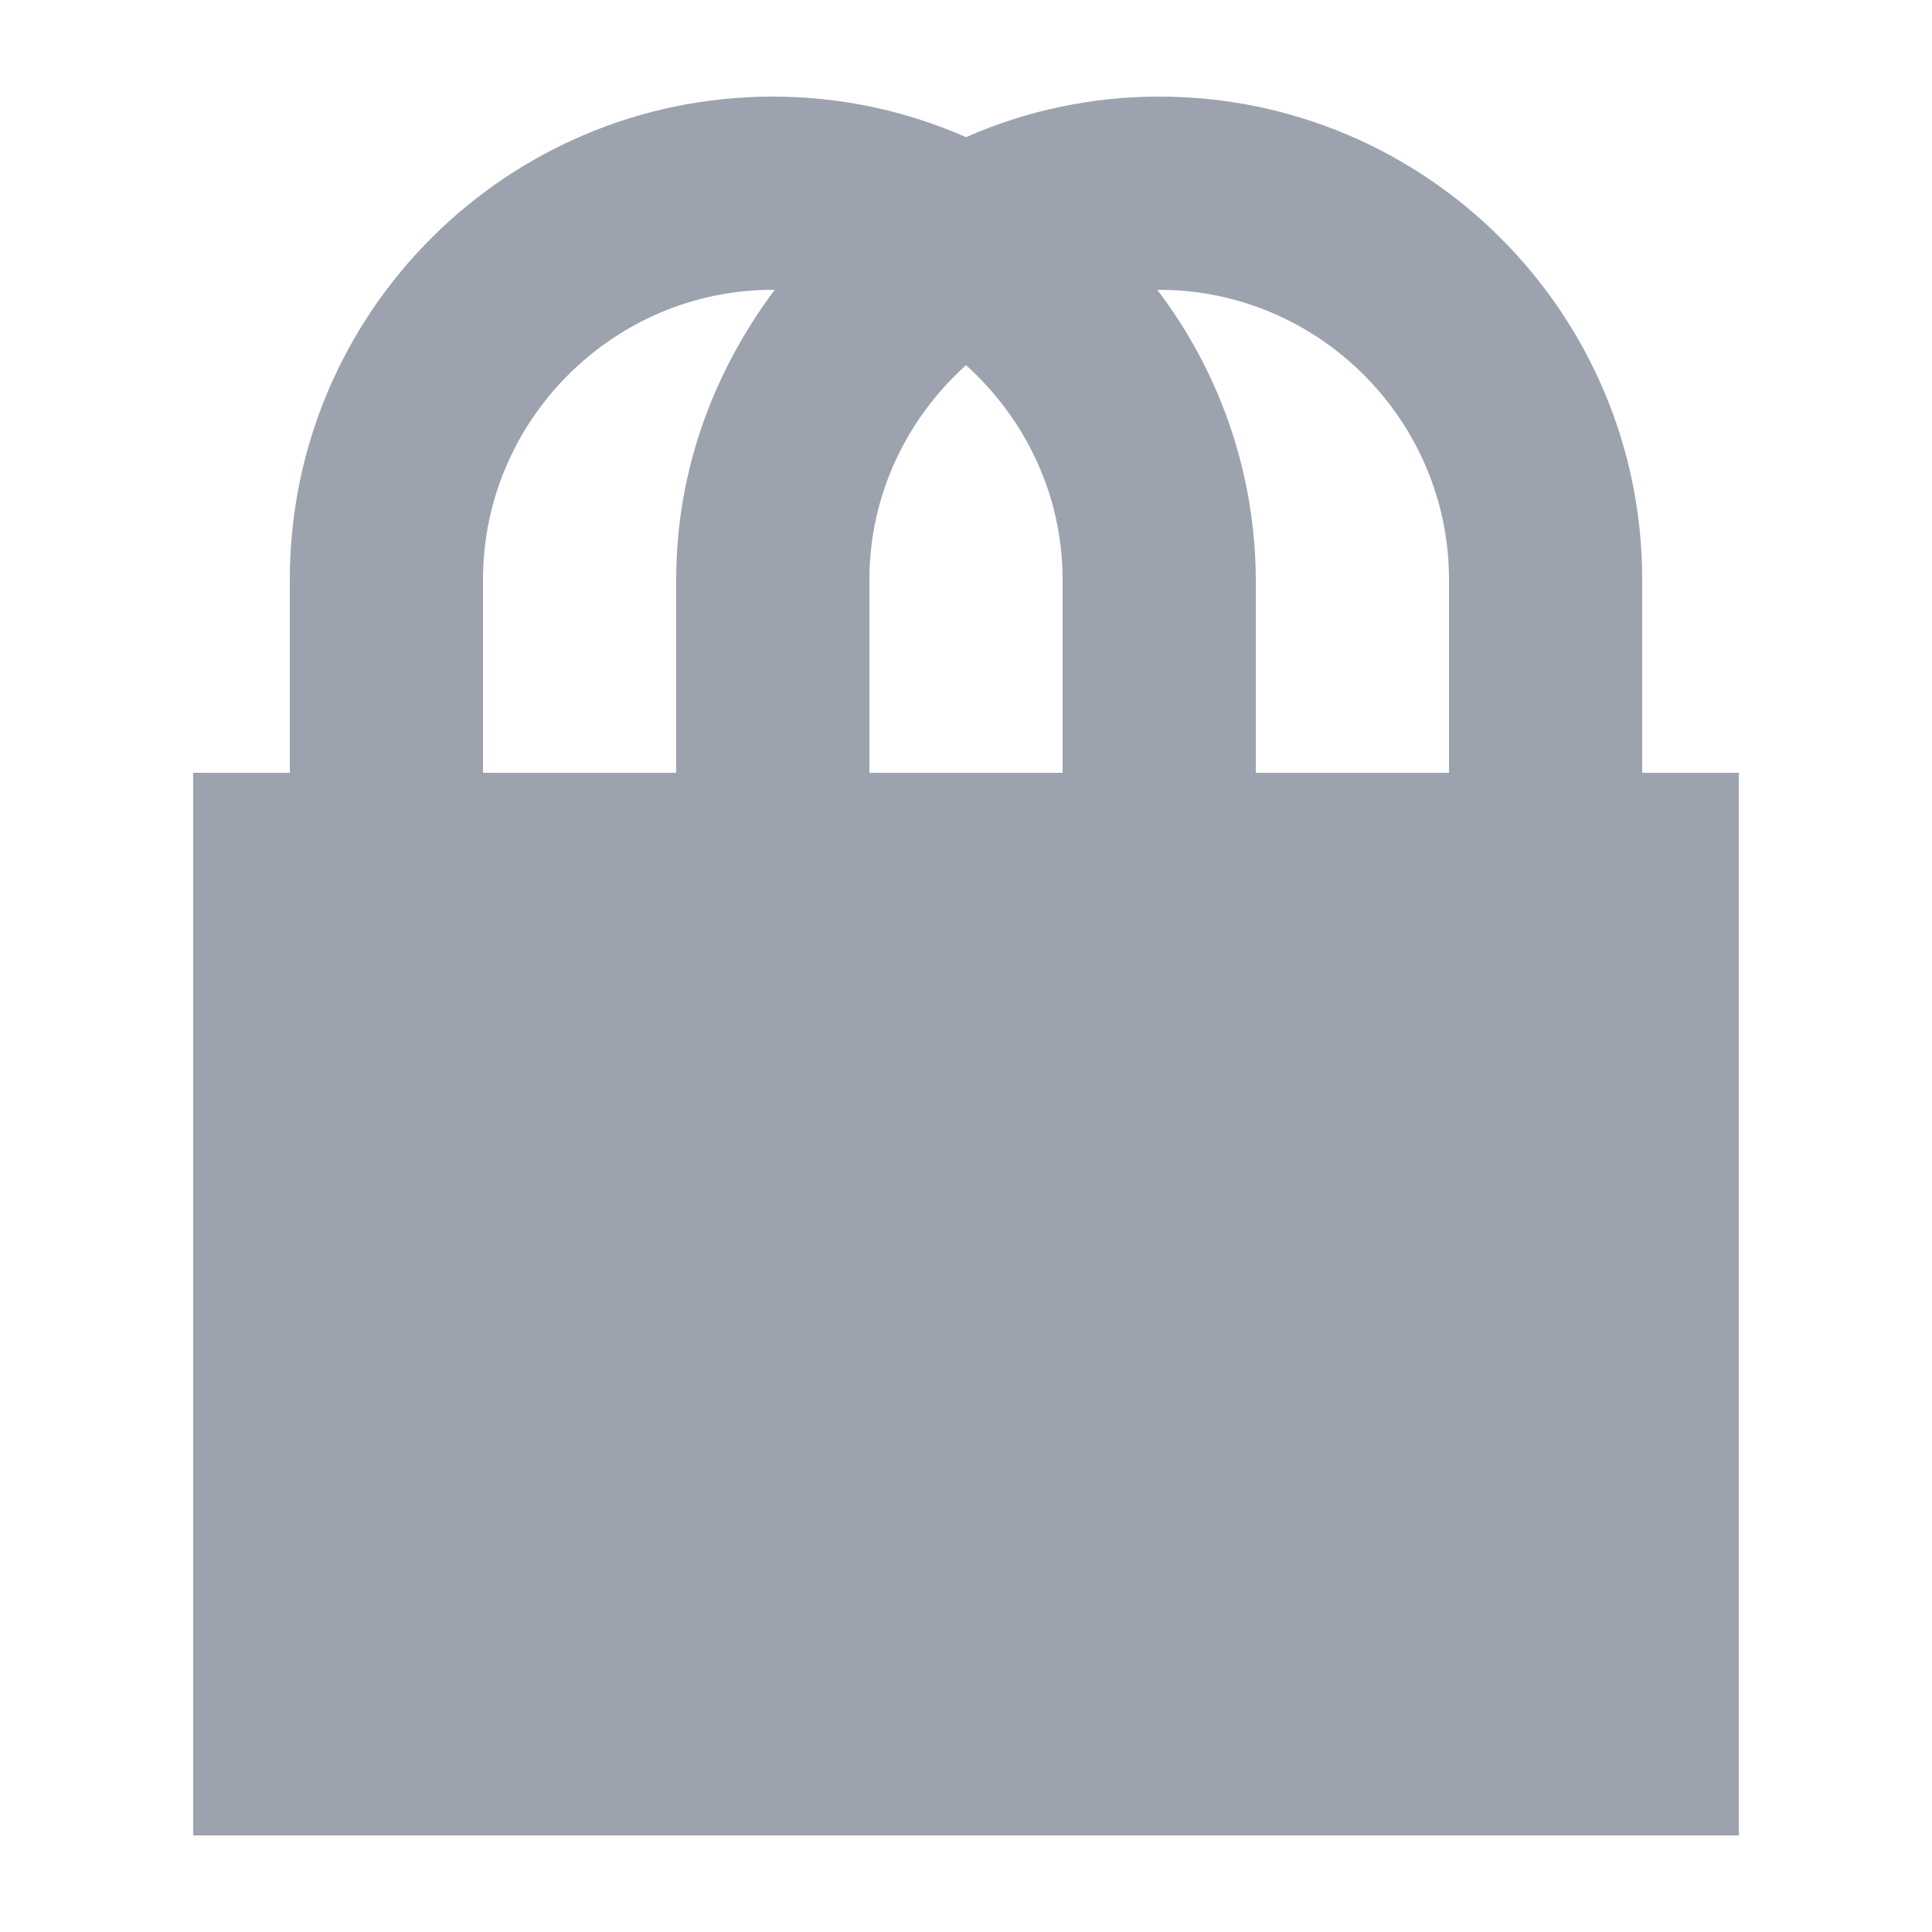 <svg width="24" height="24" viewBox="0 0 24 24" fill="none" xmlns="http://www.w3.org/2000/svg">
<path d="M20.4 9.6H21.6V22.8H2.4V9.6H3.6V7.2C3.6 3.888 6.288 1.2 9.6 1.2C10.452 1.2 11.268 1.38 12 1.704C12.756 1.371 13.574 1.199 14.4 1.2C17.712 1.2 20.4 3.888 20.4 7.2V9.6ZM6 7.2V9.6H8.4V7.2C8.4 5.844 8.868 4.608 9.624 3.6H9.6C7.62 3.6 6 5.22 6 7.2ZM18 9.6V7.2C18 5.22 16.38 3.6 14.4 3.6H14.376C15.165 4.635 15.595 5.899 15.6 7.2V9.6H18ZM12 4.536C11.268 5.196 10.8 6.144 10.8 7.2V9.6H13.2V7.2C13.2 6.144 12.732 5.196 12 4.536Z" fill="#9CA3AF"/>
</svg>
